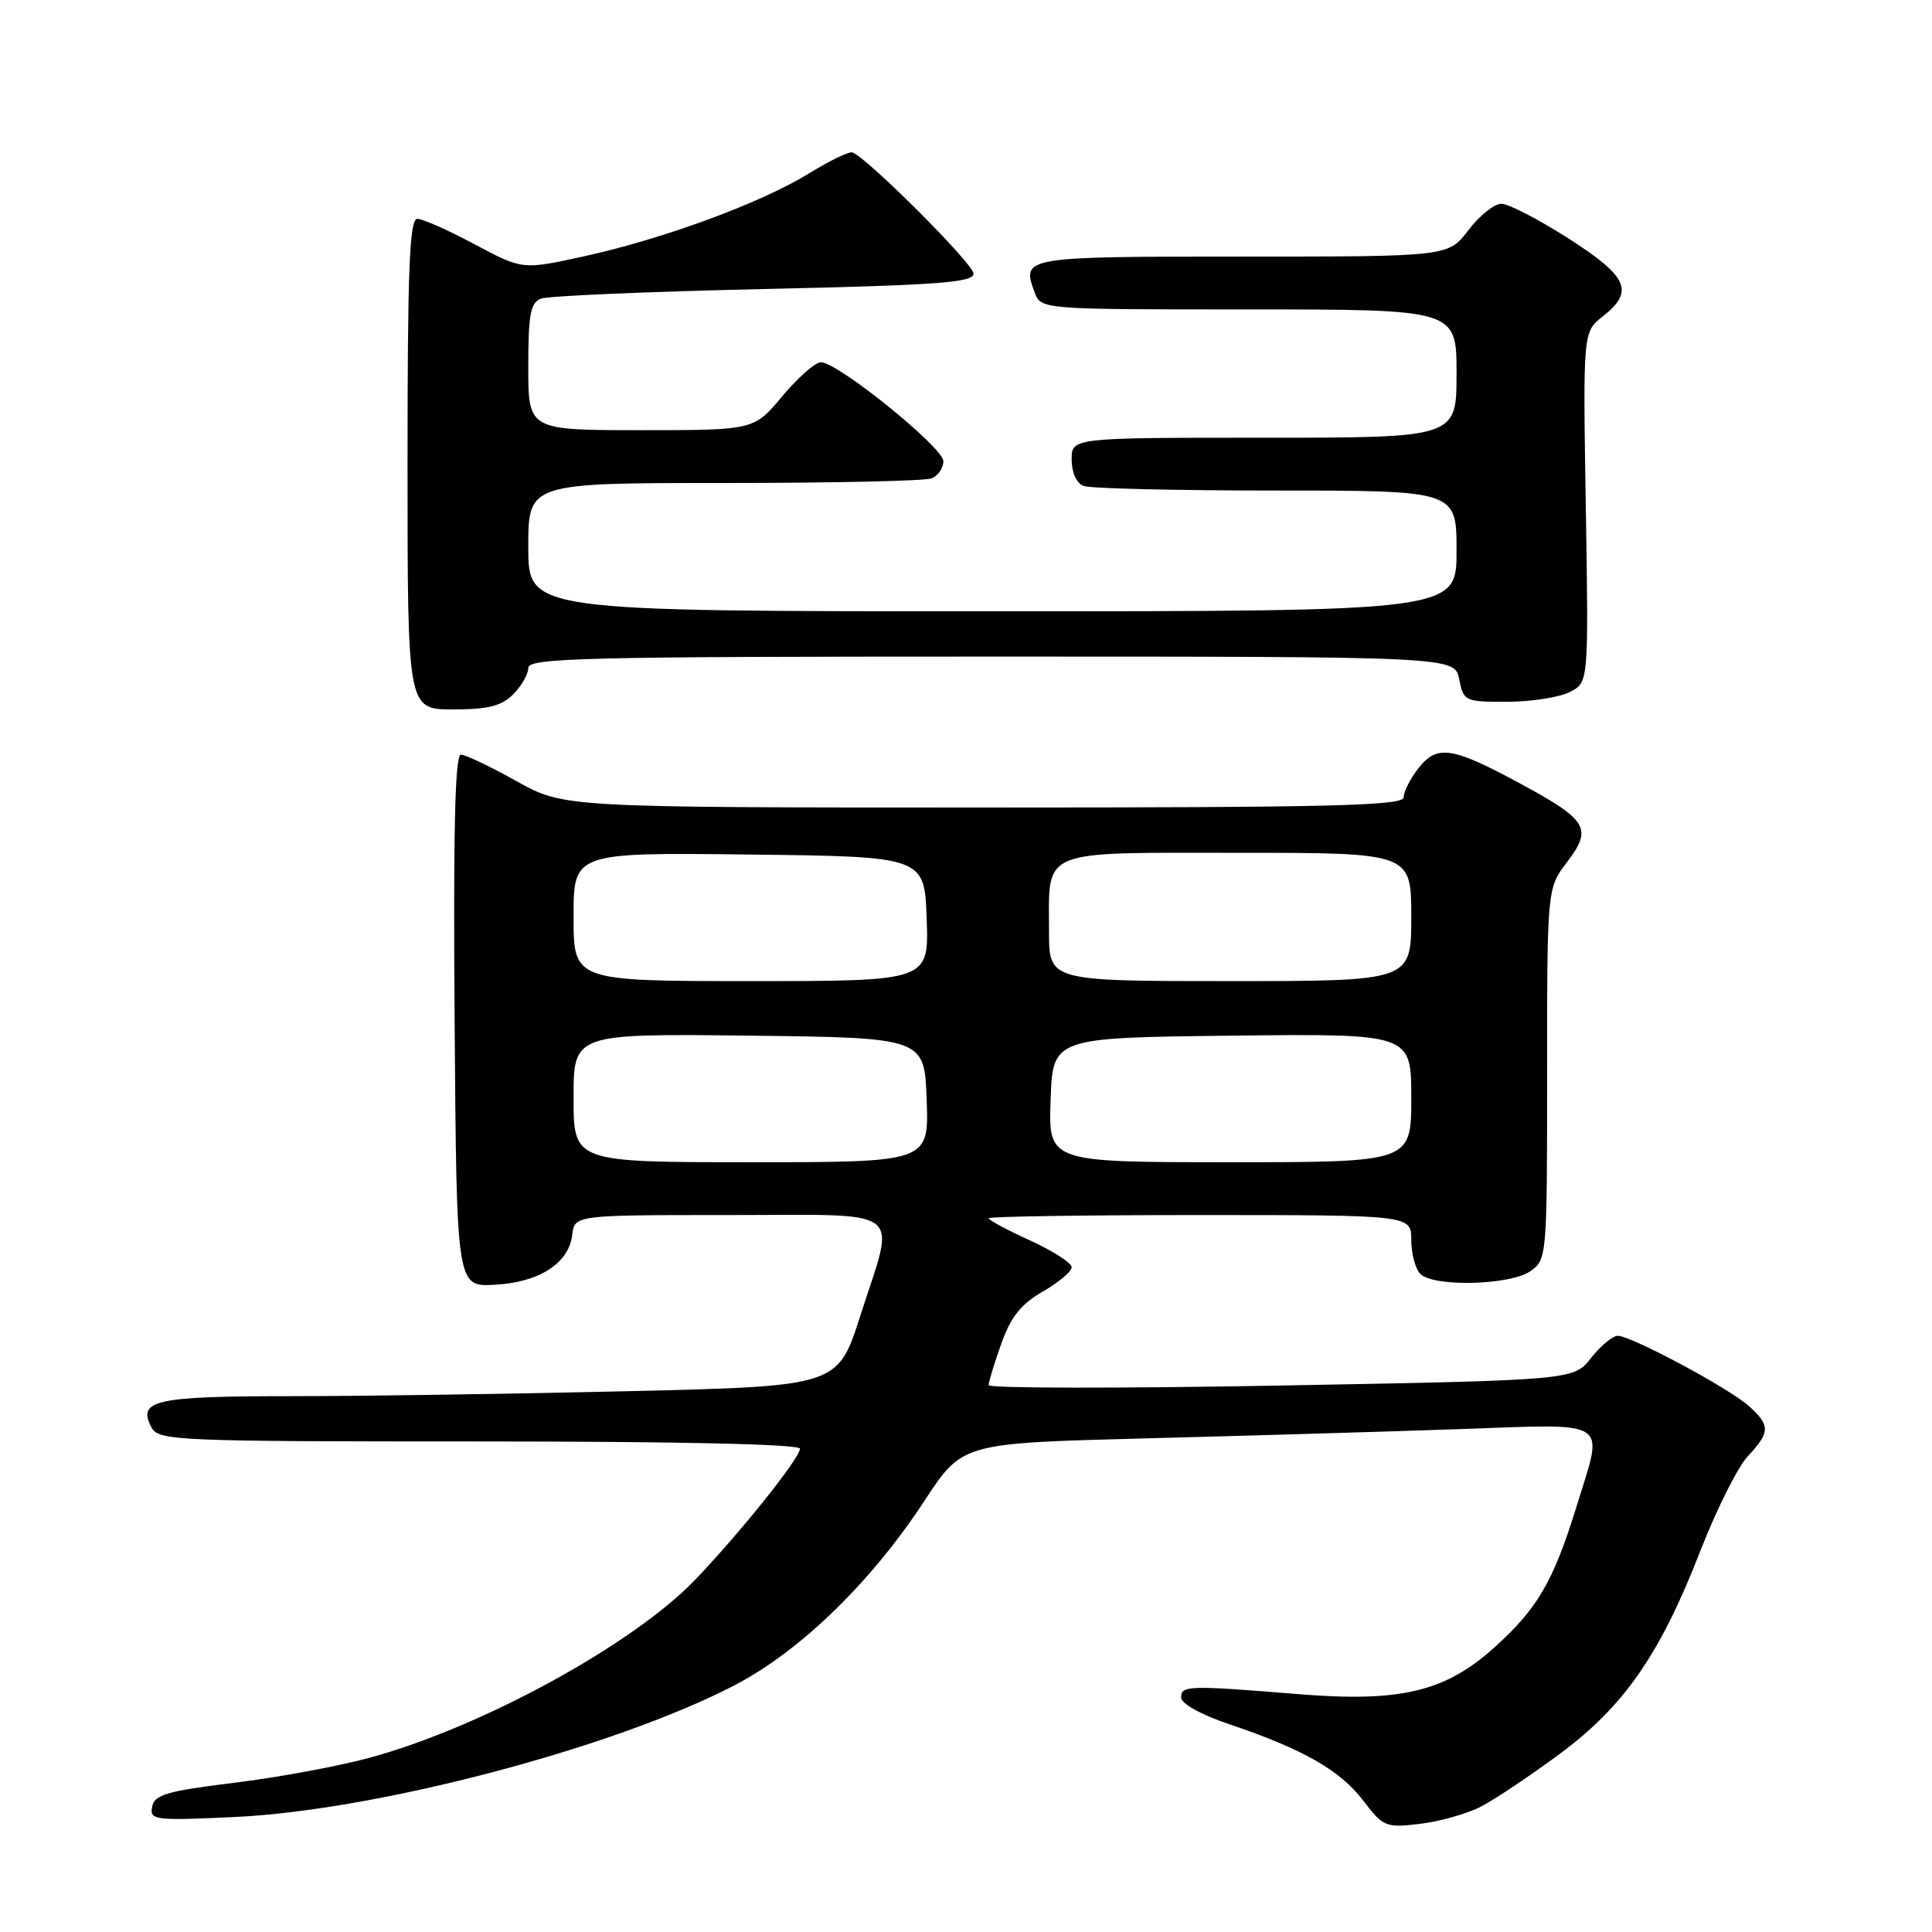 <?xml version="1.0" encoding="UTF-8" standalone="no"?>
<!DOCTYPE svg PUBLIC "-//W3C//DTD SVG 1.1//EN" "http://www.w3.org/Graphics/SVG/1.1/DTD/svg11.dtd" >
<svg xmlns="http://www.w3.org/2000/svg" xmlns:xlink="http://www.w3.org/1999/xlink" version="1.1" viewBox="0 0 256 256">
 <g >
 <path fill="currentColor"
d=" M 196.20 239.40 C 198.01 238.47 202.68 235.35 206.57 232.48 C 215.19 226.11 219.95 219.26 225.29 205.54 C 227.44 200.02 230.28 194.35 231.60 192.95 C 234.57 189.78 234.59 188.88 231.75 186.32 C 229.14 183.96 216.14 177.00 214.36 177.00 C 213.69 177.00 212.10 178.32 210.82 179.94 C 208.50 182.88 208.50 182.88 169.75 183.59 C 148.44 183.98 131.00 183.96 131.00 183.54 C 131.00 183.11 131.75 180.65 132.67 178.06 C 133.94 174.49 135.28 172.81 138.17 171.14 C 140.28 169.93 142.00 168.48 142.00 167.91 C 142.00 167.35 139.53 165.76 136.50 164.37 C 133.47 162.99 131.00 161.66 131.00 161.43 C 131.00 161.19 143.60 161.00 159.00 161.00 C 187.00 161.00 187.00 161.00 187.00 164.30 C 187.00 166.12 187.54 168.14 188.20 168.80 C 189.96 170.56 200.11 170.31 202.78 168.44 C 204.97 166.91 205.00 166.57 205.00 142.29 C 205.00 117.69 205.00 117.69 207.66 114.21 C 211.04 109.77 210.38 108.67 201.50 103.86 C 192.43 98.95 190.43 98.64 187.97 101.77 C 186.89 103.14 186.00 104.88 186.00 105.63 C 186.00 106.77 176.71 107.00 130.35 107.00 C 74.69 107.00 74.69 107.00 68.43 103.50 C 64.99 101.58 61.68 100.00 61.07 100.00 C 60.29 100.00 60.05 110.12 60.24 135.25 C 60.50 170.50 60.50 170.50 65.50 170.24 C 71.41 169.94 75.37 167.41 75.82 163.65 C 76.13 161.00 76.13 161.00 96.57 161.00 C 120.43 161.00 118.70 159.68 114.00 174.33 C 111.01 183.68 111.01 183.68 83.25 184.34 C 67.99 184.70 47.83 185.00 38.45 185.00 C 20.51 185.00 18.15 185.54 20.08 189.15 C 21.02 190.90 23.27 191.00 63.54 191.00 C 90.03 191.00 106.00 191.36 106.00 191.96 C 106.00 193.20 98.08 203.10 92.12 209.32 C 83.88 217.91 63.84 228.87 48.98 232.91 C 44.87 234.03 36.78 235.53 31.01 236.23 C 22.11 237.33 20.47 237.80 20.16 239.40 C 19.82 241.18 20.42 241.26 31.15 240.76 C 49.94 239.88 81.29 231.62 97.27 223.34 C 106.00 218.82 115.41 209.68 122.50 198.86 C 127.50 191.23 127.50 191.23 151.50 190.60 C 164.70 190.26 183.49 189.71 193.25 189.37 C 213.79 188.67 212.52 187.84 208.89 199.64 C 205.83 209.55 203.73 213.15 198.01 218.30 C 191.48 224.18 185.55 225.58 172.00 224.48 C 157.55 223.30 156.50 223.33 156.50 224.91 C 156.50 225.75 159.12 227.20 163.00 228.51 C 172.69 231.78 177.57 234.57 180.65 238.61 C 183.29 242.07 183.62 242.21 188.15 241.67 C 190.76 241.36 194.38 240.34 196.20 239.40 Z  M 68.00 92.00 C 69.10 90.90 70.00 89.33 70.00 88.50 C 70.00 87.18 77.49 87.00 131.38 87.00 C 192.75 87.00 192.75 87.00 193.35 90.00 C 193.93 92.92 194.10 93.00 199.72 92.99 C 202.90 92.98 206.62 92.40 208.00 91.70 C 210.50 90.44 210.50 90.44 210.13 67.21 C 209.75 43.98 209.75 43.98 212.38 41.92 C 216.60 38.60 215.74 36.66 207.82 31.59 C 203.88 29.07 199.88 27.00 198.94 27.00 C 198.00 27.00 196.04 28.57 194.57 30.50 C 191.90 34.00 191.90 34.00 164.56 34.00 C 135.51 34.00 135.34 34.03 137.10 38.75 C 137.94 41.00 137.94 41.00 165.47 41.00 C 193.00 41.00 193.00 41.00 193.00 49.50 C 193.00 58.00 193.00 58.00 167.50 58.00 C 142.00 58.00 142.00 58.00 142.00 60.89 C 142.00 62.61 142.64 64.03 143.58 64.39 C 144.45 64.73 155.93 65.00 169.08 65.00 C 193.00 65.00 193.00 65.00 193.00 73.00 C 193.00 81.00 193.00 81.00 131.50 81.00 C 70.00 81.00 70.00 81.00 70.00 72.50 C 70.00 64.00 70.00 64.00 95.92 64.00 C 110.17 64.00 122.55 63.73 123.42 63.39 C 124.29 63.06 125.00 62.03 125.00 61.11 C 125.00 59.30 111.02 48.00 108.78 48.00 C 108.04 48.00 105.73 50.02 103.66 52.50 C 99.90 57.00 99.90 57.00 84.95 57.00 C 70.00 57.00 70.00 57.00 70.00 48.61 C 70.00 41.67 70.29 40.10 71.68 39.57 C 72.60 39.21 85.88 38.64 101.18 38.30 C 124.39 37.78 129.00 37.44 129.00 36.25 C 129.00 34.99 115.02 21.00 112.96 20.20 C 112.54 20.03 109.93 21.29 107.16 23.00 C 100.82 26.90 87.92 31.65 77.36 33.97 C 69.23 35.75 69.23 35.75 62.91 32.38 C 59.44 30.52 56.01 29.00 55.30 29.00 C 54.26 29.00 54.00 35.55 54.00 61.50 C 54.00 94.00 54.00 94.00 60.00 94.00 C 64.67 94.00 66.44 93.56 68.00 92.00 Z  M 76.00 145.48 C 76.00 136.96 76.00 136.96 99.25 137.23 C 122.50 137.50 122.50 137.50 122.79 145.75 C 123.08 154.00 123.08 154.00 99.54 154.00 C 76.00 154.00 76.00 154.00 76.00 145.48 Z  M 139.21 145.75 C 139.50 137.50 139.50 137.50 163.25 137.23 C 187.00 136.96 187.00 136.96 187.00 145.48 C 187.00 154.00 187.00 154.00 162.96 154.00 C 138.92 154.00 138.92 154.00 139.21 145.75 Z  M 76.00 121.48 C 76.00 112.96 76.00 112.96 99.25 113.23 C 122.50 113.50 122.50 113.50 122.79 121.75 C 123.08 130.00 123.08 130.00 99.54 130.00 C 76.00 130.00 76.00 130.00 76.00 121.48 Z  M 139.00 123.43 C 139.00 112.37 137.48 113.00 164.04 113.00 C 187.00 113.00 187.00 113.00 187.00 121.50 C 187.00 130.00 187.00 130.00 163.00 130.00 C 139.00 130.00 139.00 130.00 139.00 123.43 Z "/>
</g>
</svg>